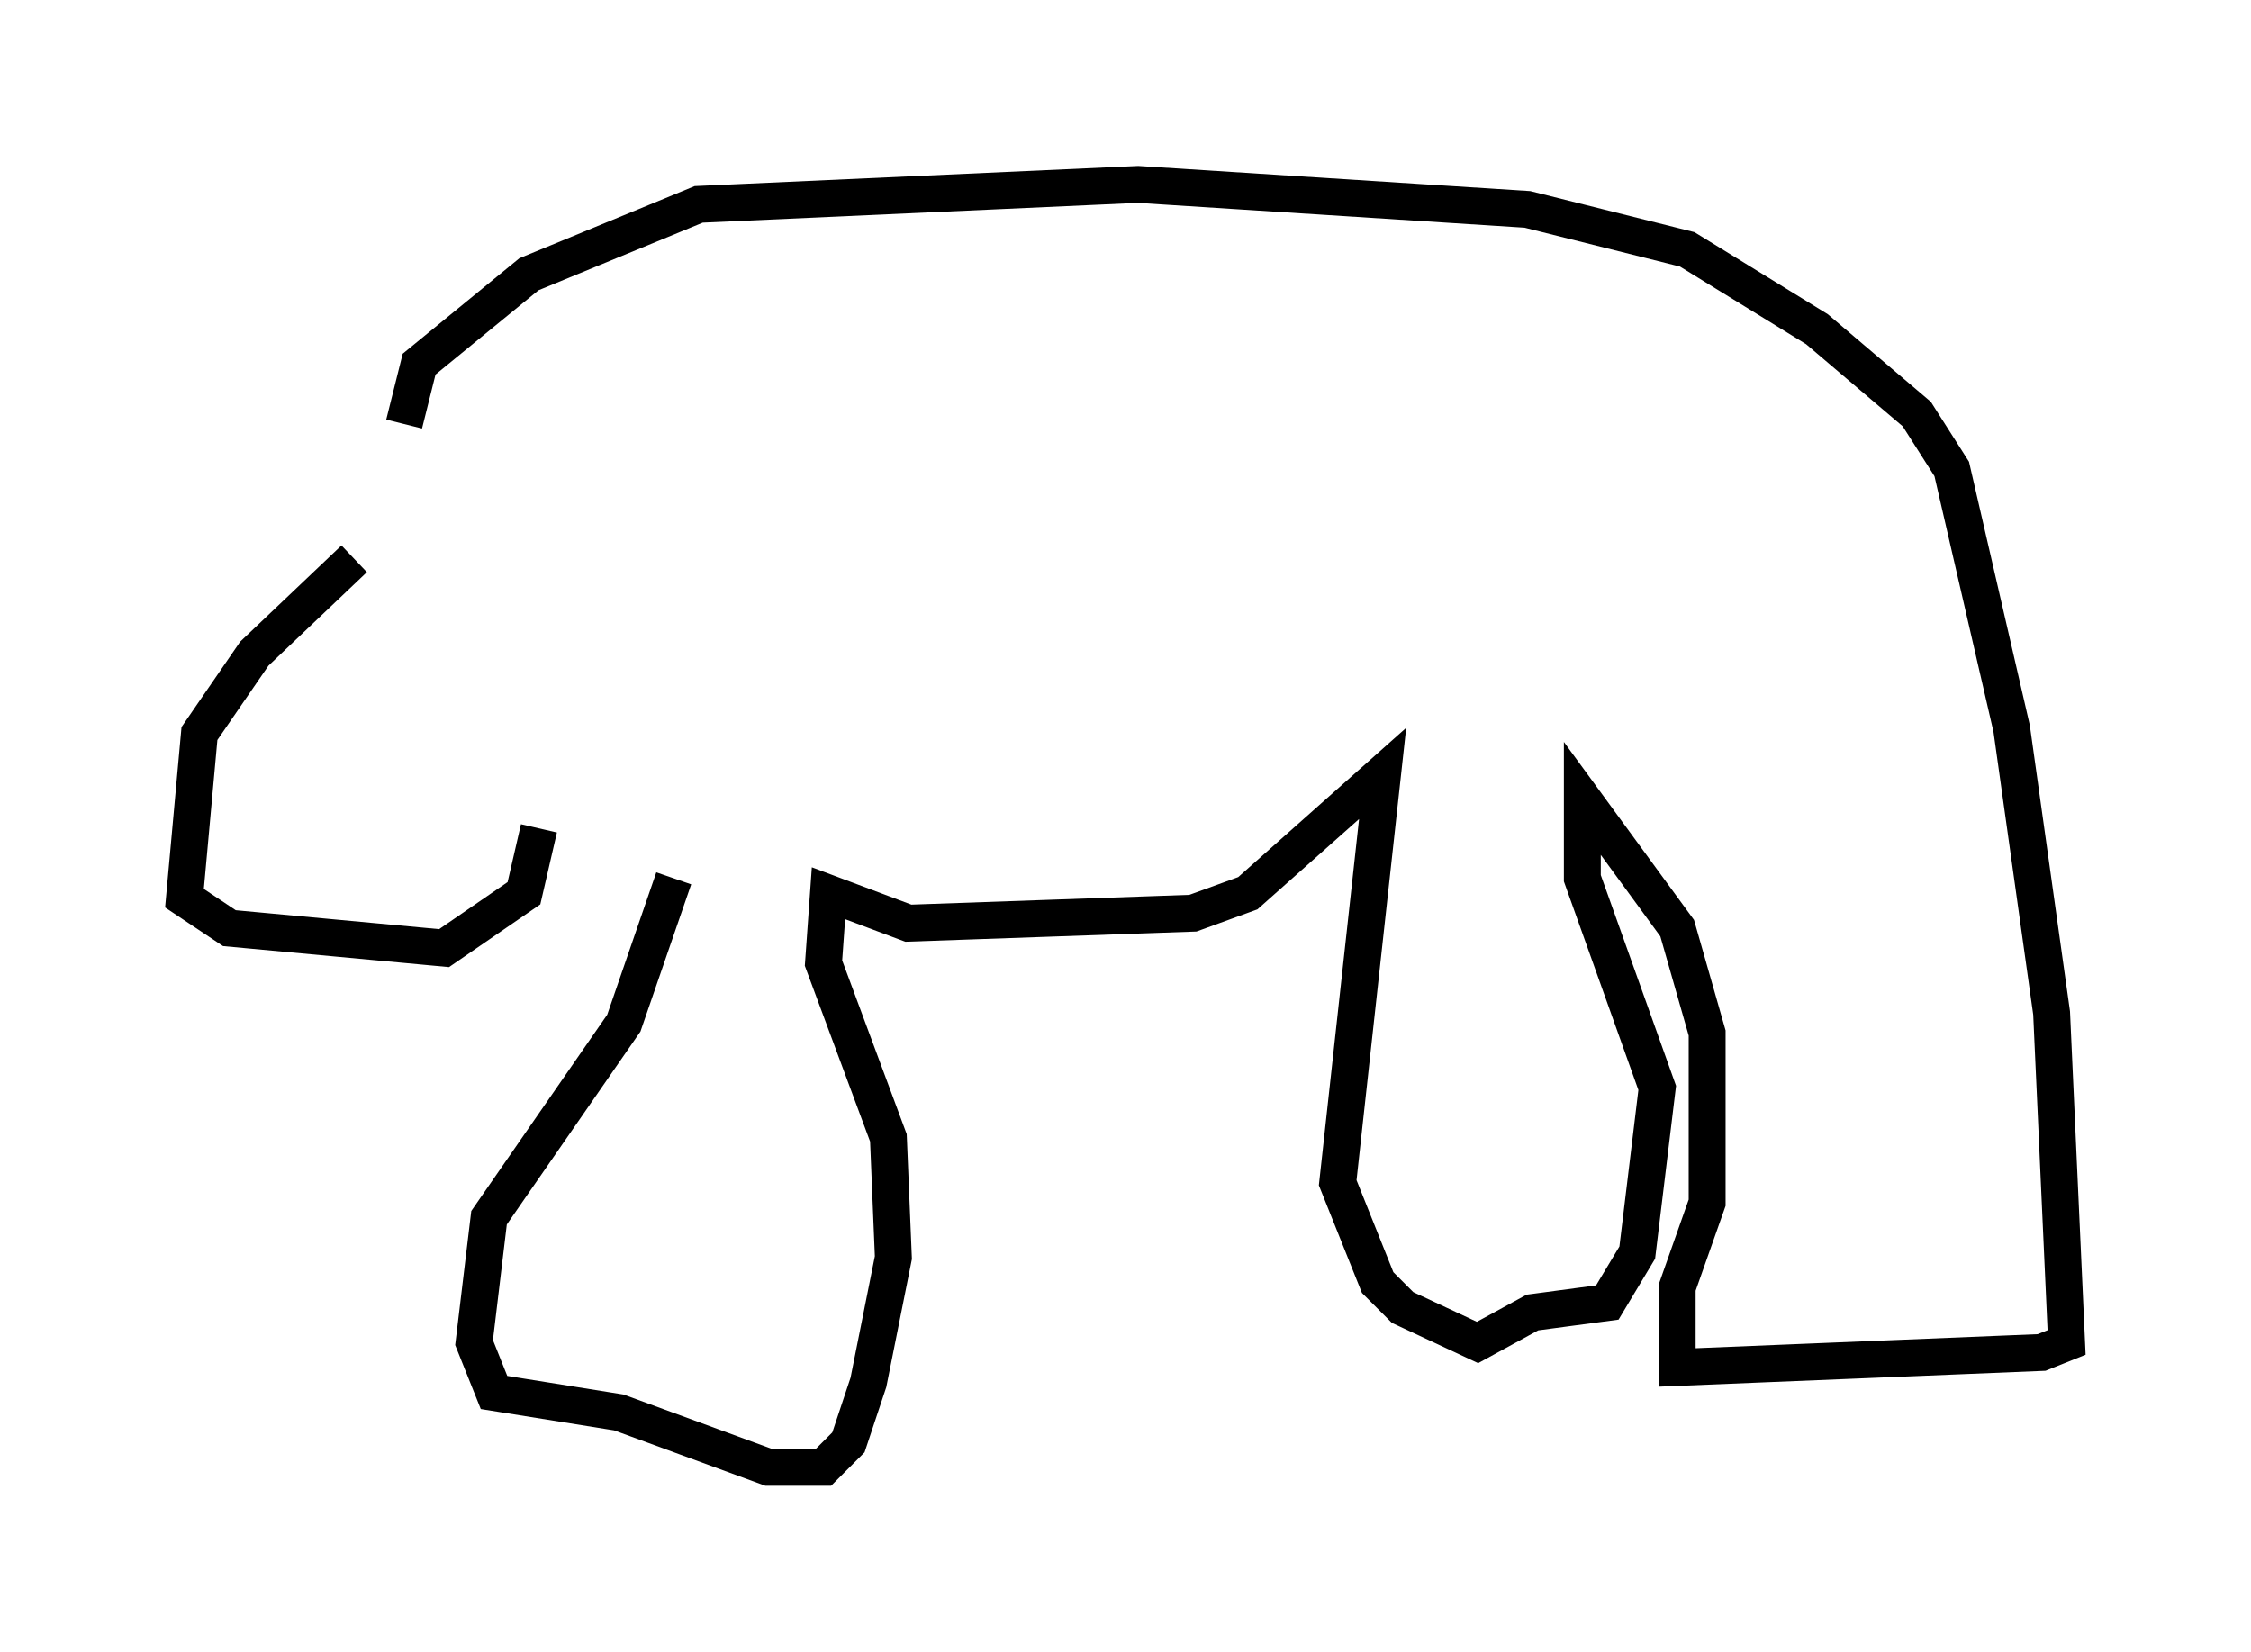 <?xml version="1.0" encoding="utf-8" ?>
<svg baseProfile="full" height="44.776" version="1.1" width="61.014" xmlns="http://www.w3.org/2000/svg" xmlns:ev="http://www.w3.org/2001/xml-events" xmlns:xlink="http://www.w3.org/1999/xlink"><defs /><rect fill="white" height="44.776" width="61.014" x="0" y="0" /><path d="M10.683, 12.713 m-1.083, 2.436 l-2.706, 2.571 -1.488, 2.165 l-0.406, 4.465 1.218, 0.812 l5.819, 0.541 2.165, -1.488 l0.406, -1.759 m-3.654, -10.961 l0.406, -1.624 2.977, -2.436 l4.601, -1.894 11.908, -0.541 l10.555, 0.677 4.33, 1.083 l3.518, 2.165 2.706, 2.3 l0.947, 1.488 1.624, 7.036 l1.083, 7.713 0.406, 8.931 l-0.677, 0.271 -9.878, 0.406 l0.0, -2.165 0.812, -2.3 l0.0, -4.601 -0.812, -2.842 l-2.571, -3.518 0.0, 2.165 l2.03, 5.683 -0.541, 4.465 l-0.812, 1.353 -2.03, 0.271 l-1.488, 0.812 -2.03, -0.947 l-0.677, -0.677 -1.083, -2.706 l1.218, -11.096 -3.654, 3.248 l-1.488, 0.541 -7.713, 0.271 l-2.165, -0.812 -0.135, 1.894 l1.759, 4.736 0.135, 3.248 l-0.677, 3.383 -0.541, 1.624 l-0.677, 0.677 -1.488, 0.0 l-4.059, -1.488 -3.383, -0.541 l-0.541, -1.353 0.406, -3.383 l3.654, -5.277 1.353, -3.924 " fill="none" stroke="black" stroke-width="1" /></svg>